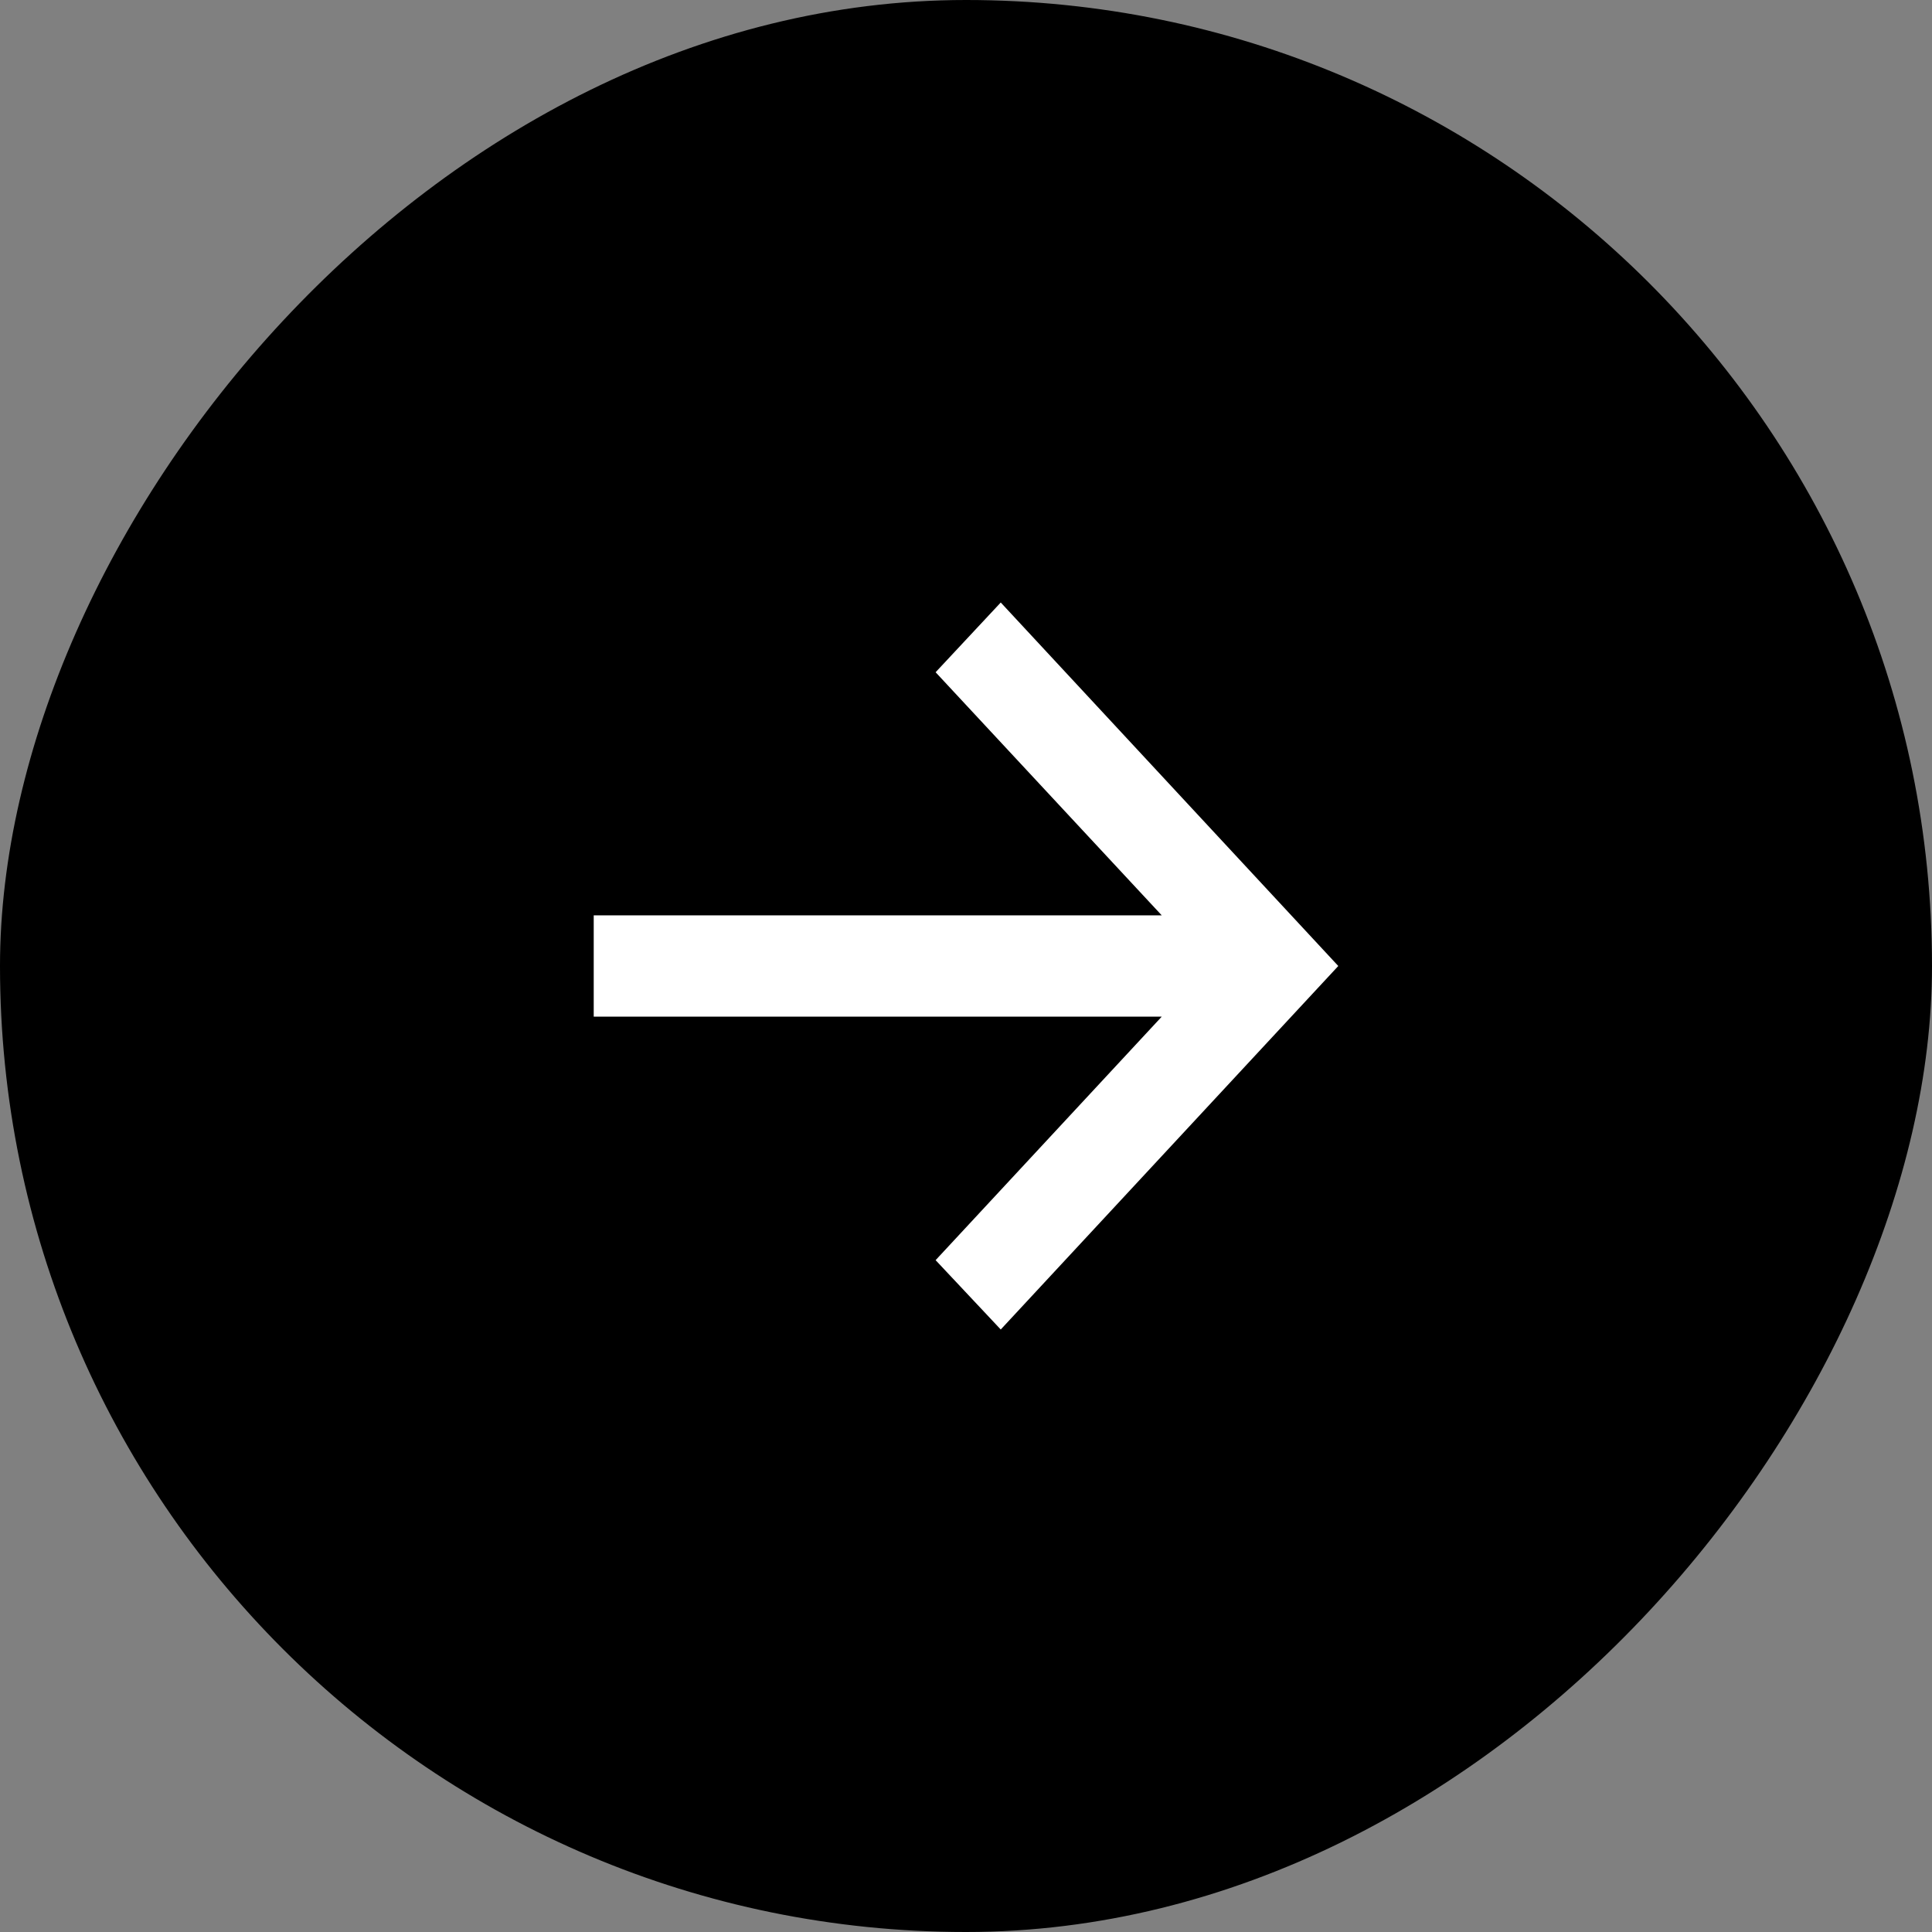 <svg width="62" height="62" viewBox="0 0 62 62" fill="none" xmlns="http://www.w3.org/2000/svg">
<rect x="0" y="0" width="62" height="62" fill="#808080" stroke="none"/>
<rect width="62" height="62" rx="31" transform="matrix(-1 0 0 1 62 0)" fill="black"/>
<path d="M32.115 42.665L30.025 40.44L37.282 32.625H19.053V29.375H37.282L30.025 21.573L32.115 19.335L42.947 31L32.115 42.665Z" fill="white"/>
</svg>
